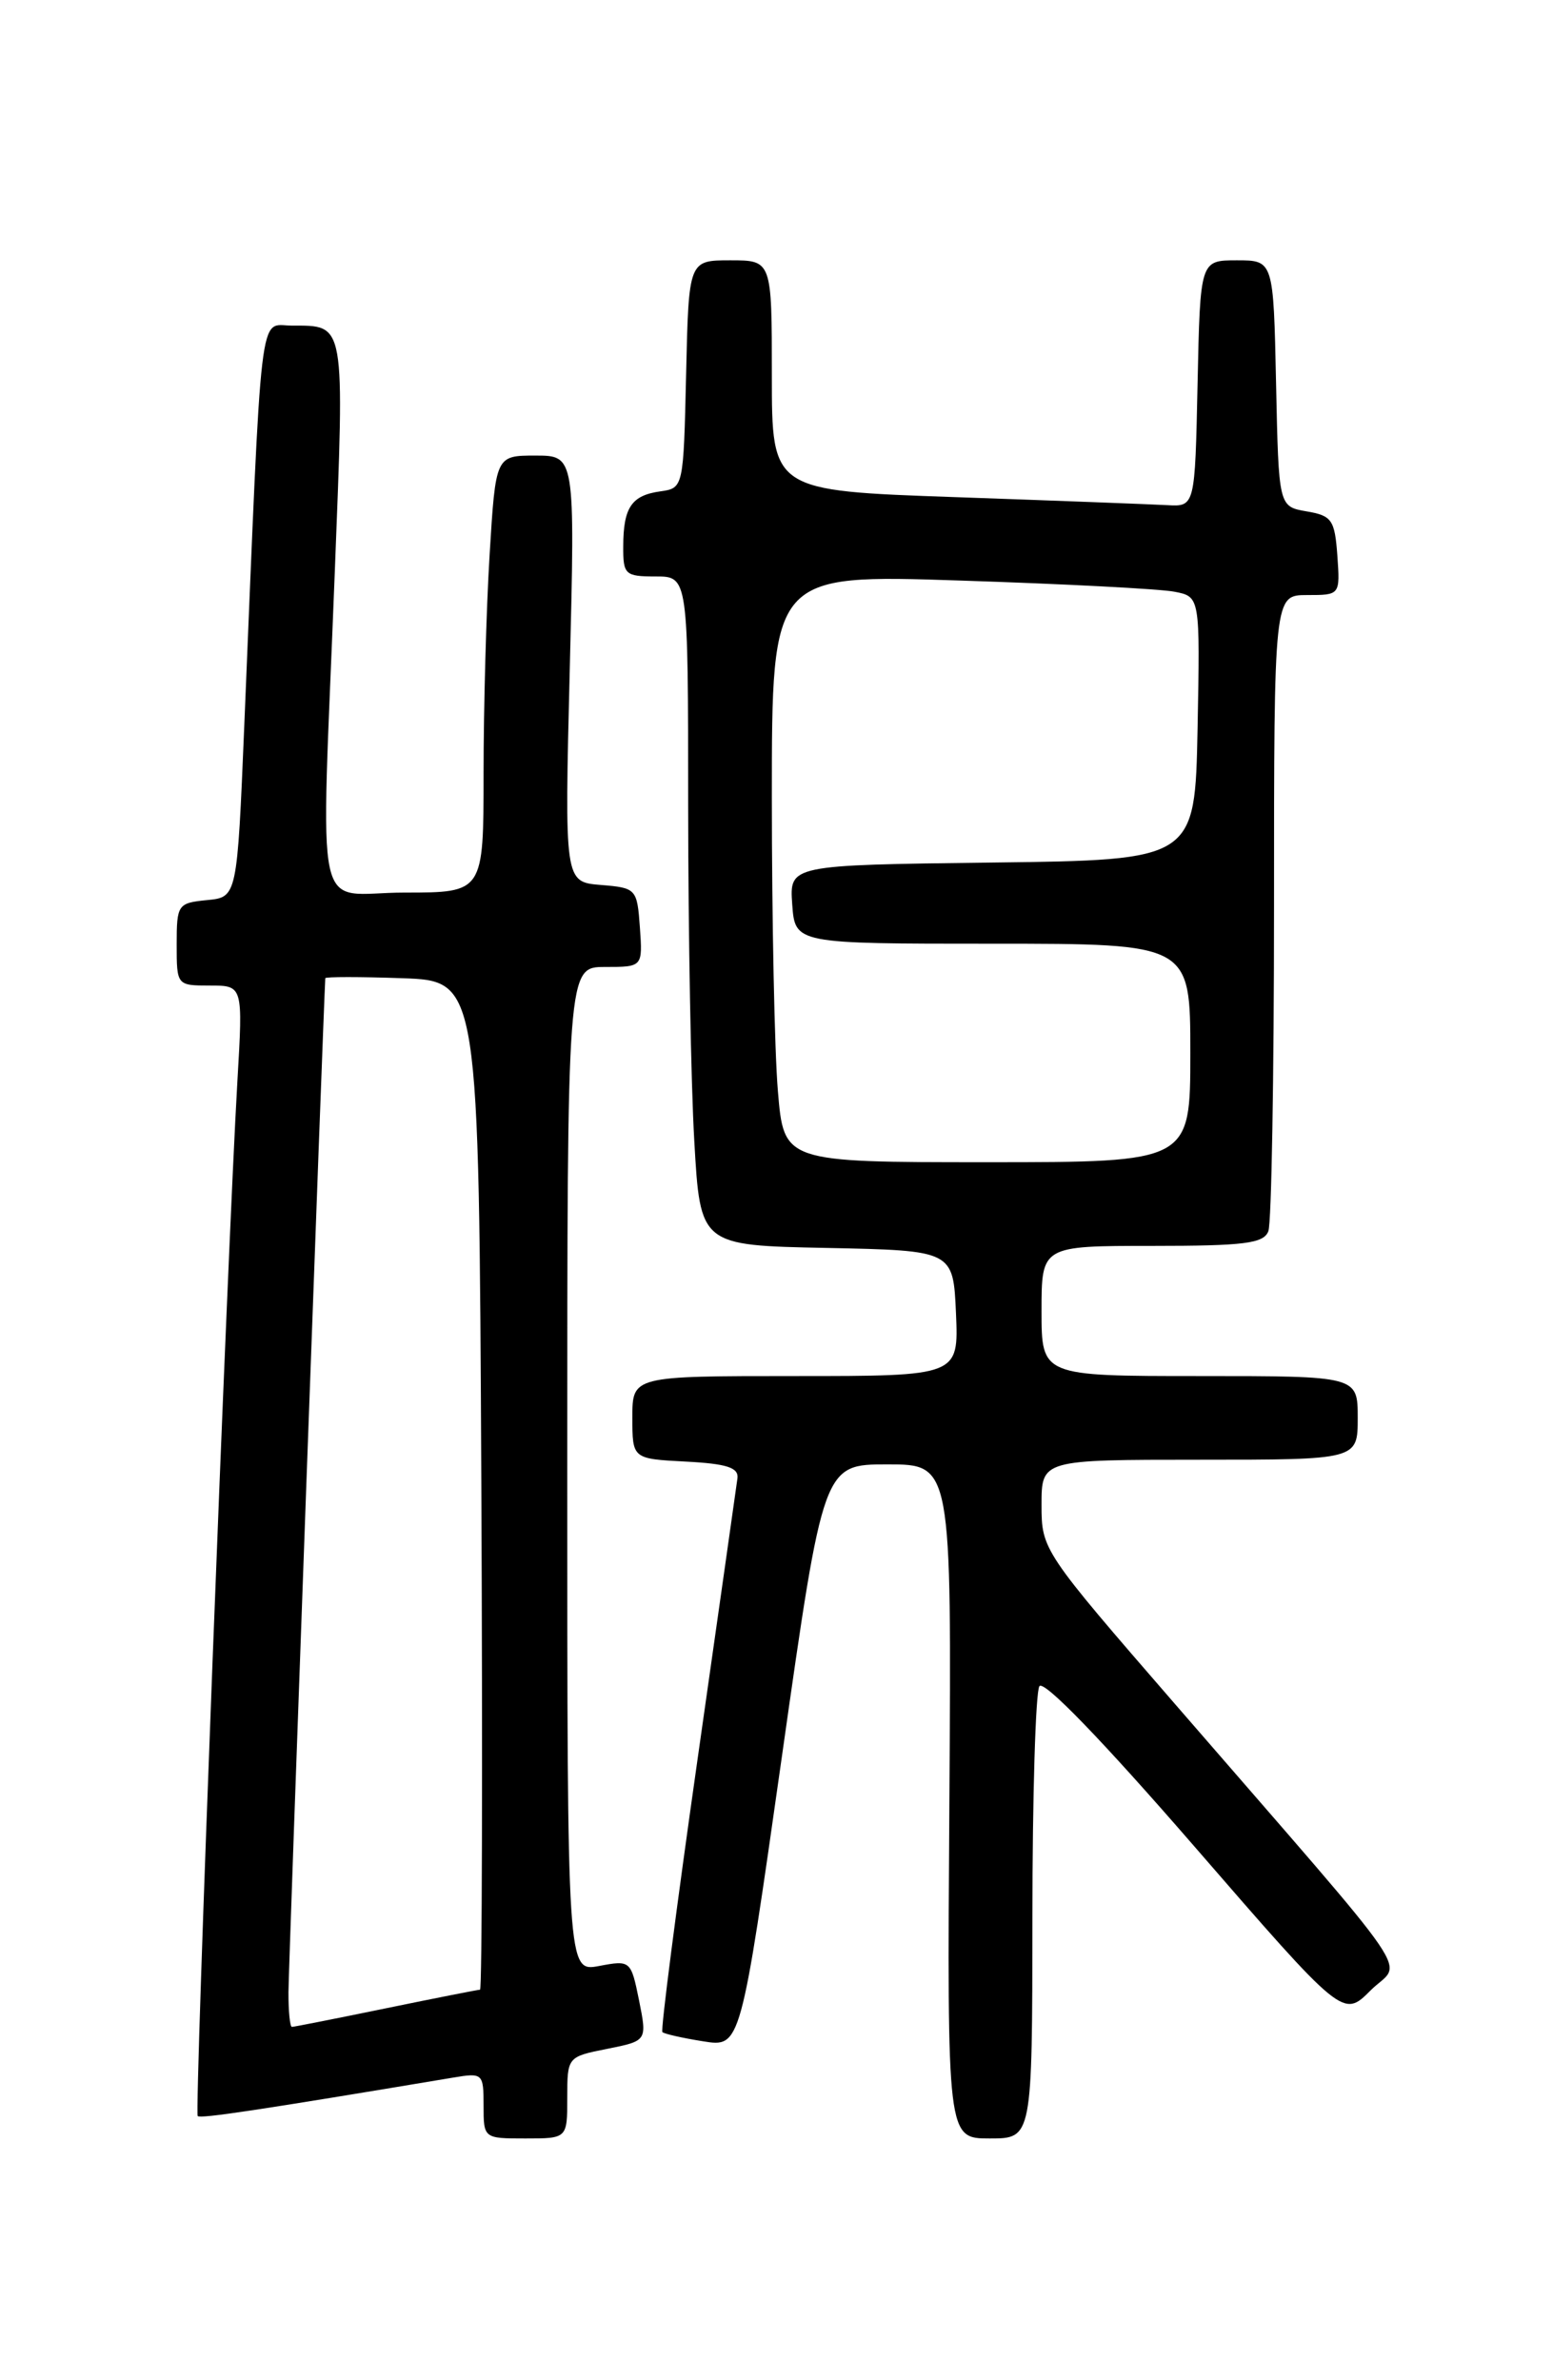 <?xml version="1.0" encoding="UTF-8" standalone="no"?>
<!DOCTYPE svg PUBLIC "-//W3C//DTD SVG 1.1//EN" "http://www.w3.org/Graphics/SVG/1.1/DTD/svg11.dtd" >
<svg xmlns="http://www.w3.org/2000/svg" xmlns:xlink="http://www.w3.org/1999/xlink" version="1.1" viewBox="0 0 167 256">
 <g >
 <path fill="currentColor"
d=" M 61.00 225.61 C 61.00 221.23 61.02 221.21 65.30 220.36 C 69.59 219.50 69.59 219.50 68.72 215.15 C 67.85 210.86 67.80 210.81 64.42 211.45 C 61.00 212.09 61.00 212.09 61.00 158.05 C 61.00 104.00 61.00 104.00 65.06 104.00 C 69.11 104.00 69.11 104.00 68.81 99.75 C 68.51 95.59 68.42 95.49 64.60 95.18 C 60.70 94.86 60.70 94.86 61.27 71.93 C 61.84 49.00 61.84 49.00 57.57 49.00 C 53.30 49.00 53.30 49.00 52.65 59.66 C 52.29 65.52 52.00 76.09 52.00 83.16 C 52.00 96.00 52.00 96.00 43.50 96.00 C 33.56 96.00 34.50 100.31 36.00 61.55 C 37.06 34.34 37.18 35.04 31.35 35.02 C 27.81 35.00 28.19 31.75 26.27 78.00 C 25.50 96.50 25.50 96.50 22.25 96.81 C 19.12 97.12 19.00 97.29 19.00 101.56 C 19.00 105.98 19.01 106.00 22.57 106.00 C 26.13 106.00 26.13 106.00 25.53 116.25 C 24.44 134.98 20.90 227.23 21.26 227.59 C 21.56 227.89 27.76 226.96 48.75 223.45 C 51.91 222.92 52.00 223.01 52.00 226.45 C 52.00 229.99 52.01 230.00 56.50 230.00 C 61.00 230.00 61.00 230.00 61.00 225.61 Z  M 111.02 206.25 C 111.02 193.19 111.36 181.98 111.77 181.36 C 112.22 180.64 118.54 187.18 128.46 198.62 C 144.43 217.04 144.43 217.04 147.38 214.08 C 150.78 210.68 153.27 214.34 126.34 183.26 C 112.12 166.86 112.00 166.68 112.00 161.86 C 112.00 157.00 112.00 157.00 129.00 157.00 C 146.00 157.00 146.00 157.00 146.00 152.50 C 146.00 148.00 146.00 148.00 129.00 148.00 C 112.00 148.00 112.00 148.00 112.00 141.00 C 112.00 134.00 112.00 134.00 123.89 134.00 C 133.82 134.00 135.89 133.74 136.39 132.42 C 136.73 131.55 137.00 115.80 137.00 97.42 C 137.00 64.00 137.00 64.00 140.56 64.00 C 144.11 64.00 144.11 64.00 143.81 59.75 C 143.53 55.91 143.22 55.46 140.50 55.00 C 137.50 54.48 137.50 54.48 137.22 41.24 C 136.94 28.00 136.94 28.00 133.00 28.00 C 129.06 28.00 129.06 28.00 128.78 41.25 C 128.50 54.50 128.50 54.50 125.50 54.33 C 123.85 54.24 113.61 53.85 102.75 53.47 C 83.00 52.78 83.00 52.78 83.00 40.39 C 83.00 28.00 83.00 28.00 78.53 28.00 C 74.06 28.00 74.06 28.00 73.78 40.25 C 73.50 52.47 73.49 52.50 71.00 52.85 C 67.91 53.28 67.03 54.58 67.02 58.75 C 67.00 61.80 67.21 62.00 70.50 62.00 C 74.00 62.00 74.00 62.00 74.00 86.75 C 74.01 100.36 74.30 116.55 74.66 122.72 C 75.30 133.95 75.30 133.95 88.90 134.22 C 102.50 134.50 102.50 134.50 102.80 141.25 C 103.09 148.00 103.09 148.00 85.55 148.00 C 68.00 148.00 68.00 148.00 68.00 152.45 C 68.00 156.90 68.00 156.90 73.75 157.20 C 78.17 157.43 79.45 157.85 79.30 159.00 C 79.19 159.82 77.25 173.49 74.99 189.36 C 72.73 205.23 71.03 218.37 71.23 218.56 C 71.42 218.75 73.39 219.20 75.61 219.55 C 79.64 220.20 79.64 220.20 84.09 188.85 C 88.54 157.50 88.54 157.50 95.43 157.50 C 102.33 157.50 102.33 157.50 102.09 193.75 C 101.85 230.00 101.85 230.00 106.43 230.00 C 111.00 230.00 111.00 230.00 111.02 206.25 Z  M 31.02 214.25 C 31.03 211.63 34.77 108.85 34.98 105.21 C 34.99 105.05 38.71 105.05 43.25 105.21 C 51.50 105.50 51.50 105.50 51.76 159.75 C 51.90 189.59 51.84 214.00 51.62 214.00 C 51.40 214.00 46.85 214.90 41.50 216.00 C 36.15 217.10 31.60 218.00 31.39 218.00 C 31.18 218.00 31.01 216.31 31.02 214.25 Z  M 83.65 117.35 C 83.29 113.14 83.00 98.91 83.00 85.73 C 83.00 61.77 83.00 61.77 103.25 62.44 C 114.39 62.80 124.75 63.34 126.28 63.64 C 129.05 64.17 129.05 64.17 128.78 78.34 C 128.50 92.50 128.50 92.50 106.69 92.77 C 84.89 93.04 84.89 93.04 85.19 97.27 C 85.50 101.50 85.50 101.50 106.75 101.50 C 128.00 101.50 128.00 101.50 128.00 113.25 C 128.00 125.00 128.00 125.00 106.15 125.00 C 84.29 125.00 84.29 125.00 83.65 117.35 Z "/>
</g>
</svg>